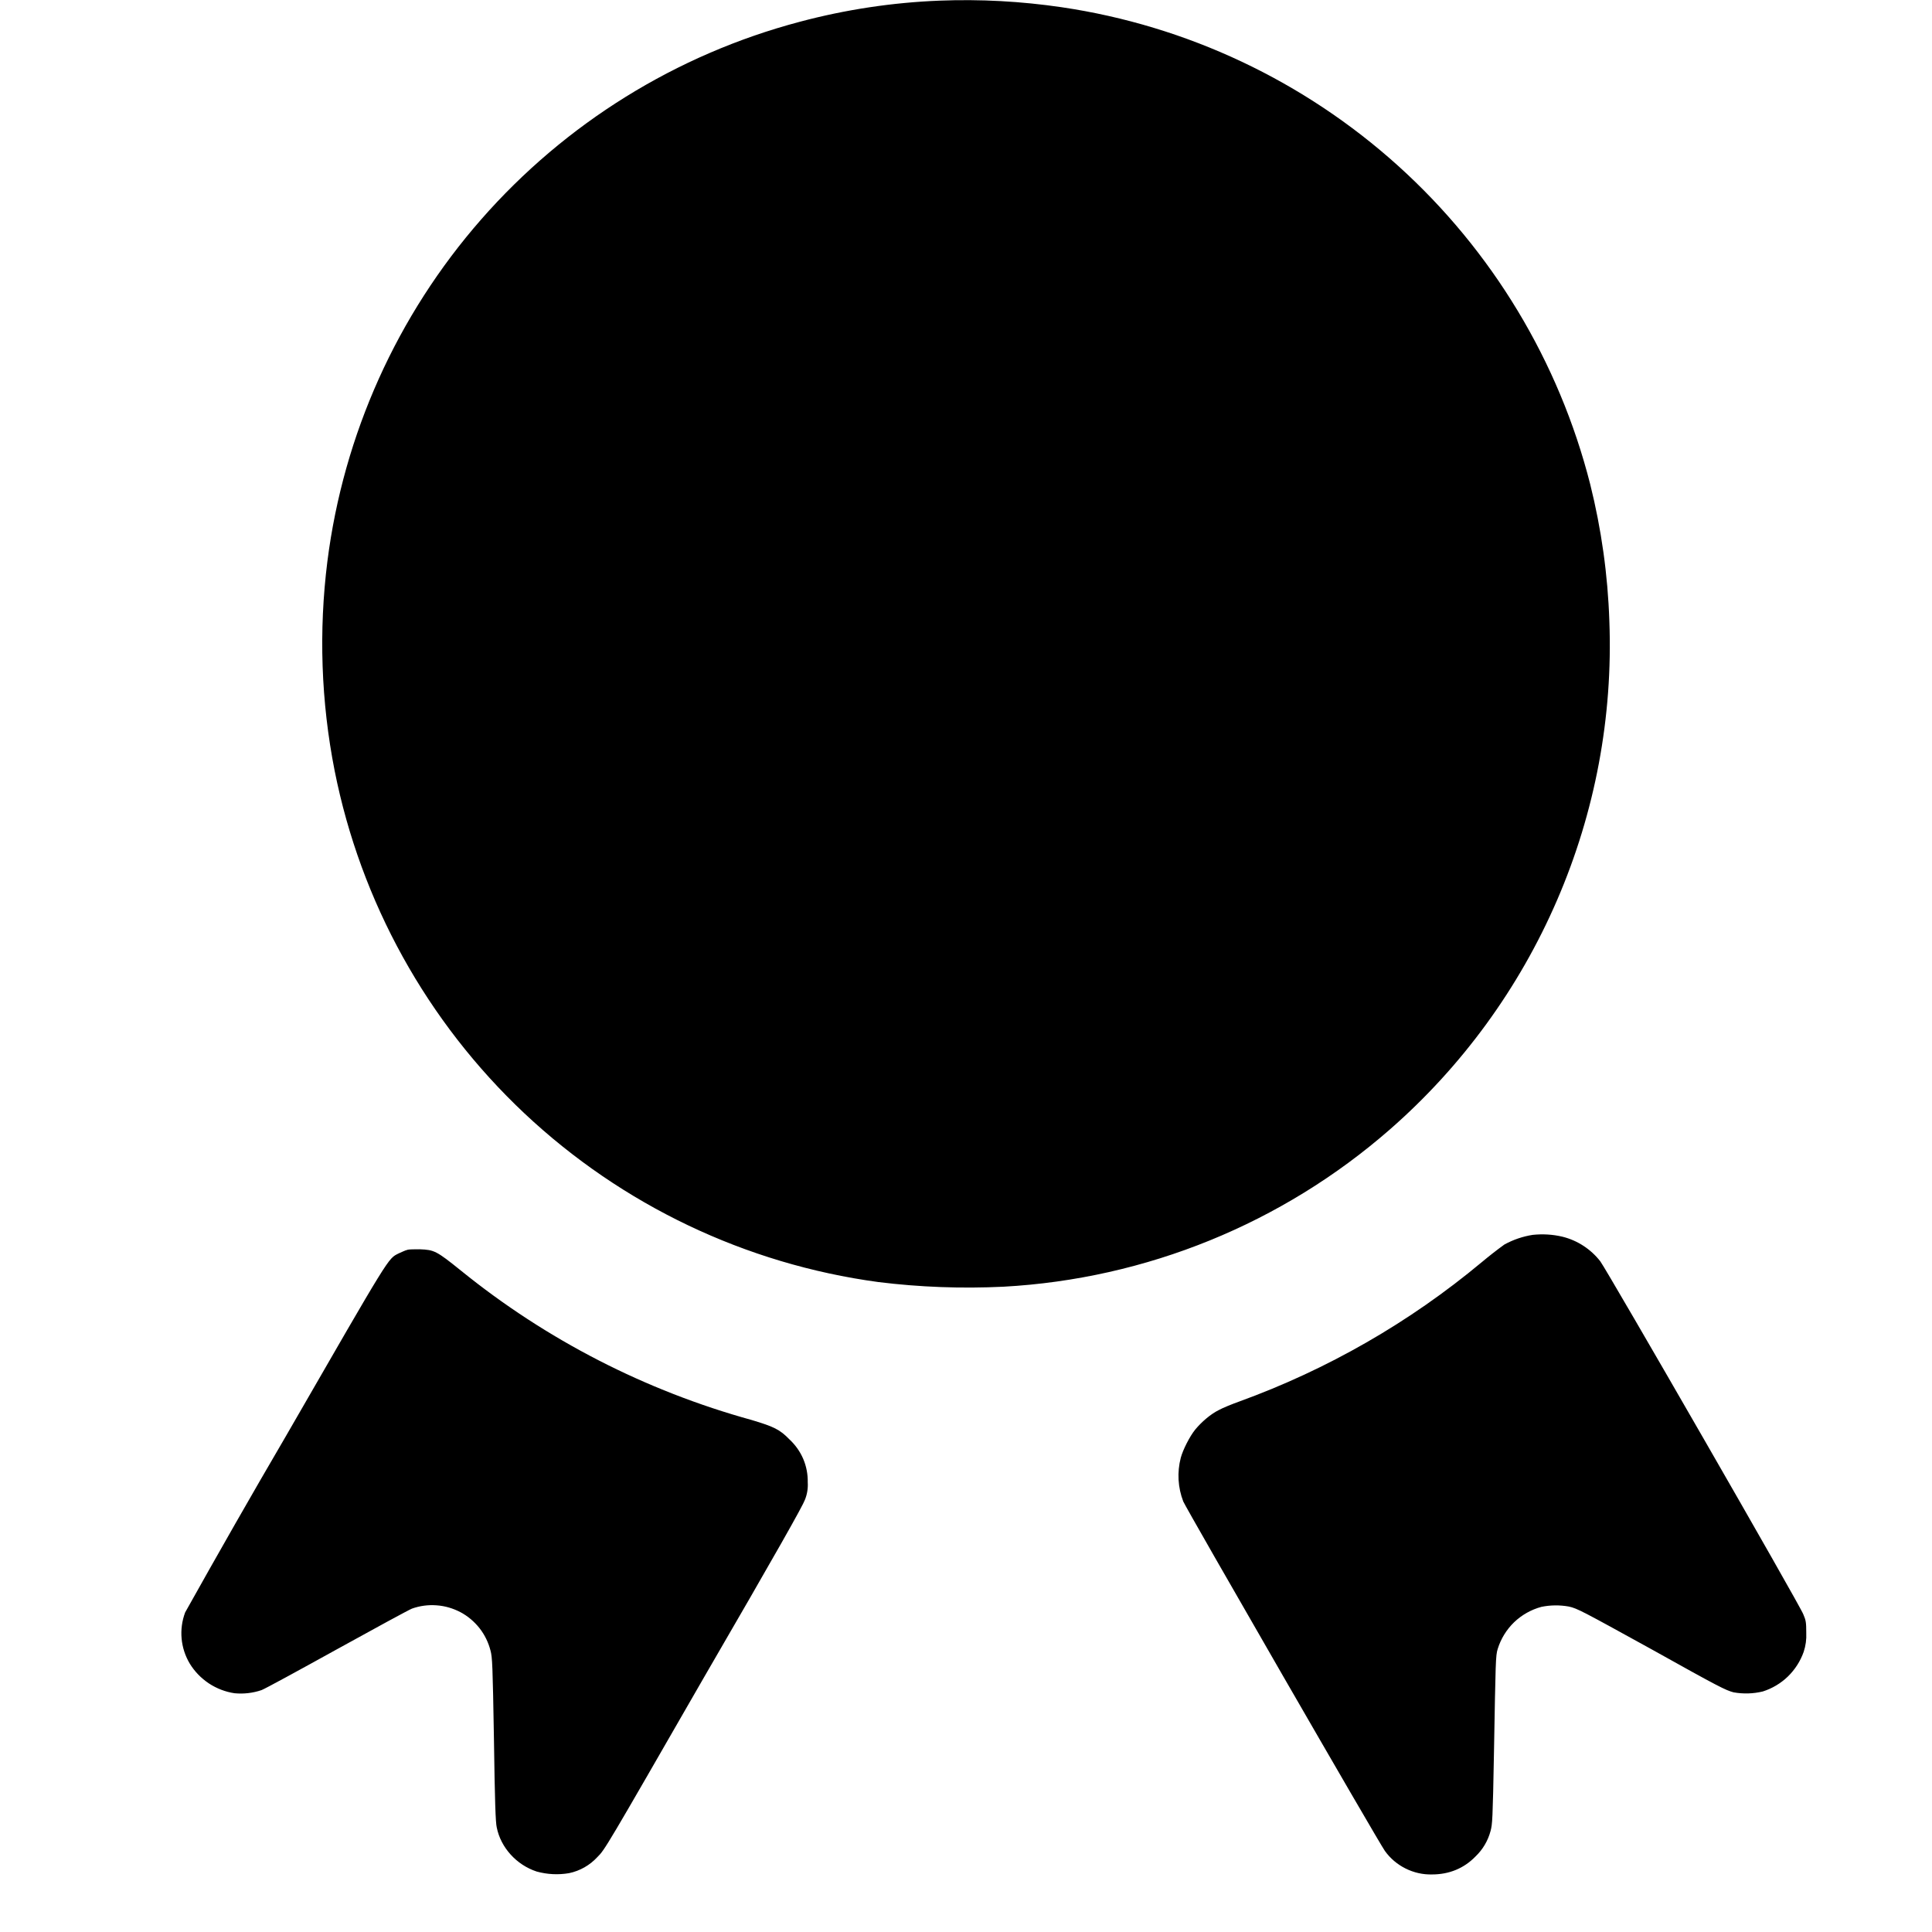 <svg width="24" height="24" viewBox="0 0 24 24" fill="none" xmlns="http://www.w3.org/2000/svg">
<path d="M11.672 0.008C11.086 0.031 10.504 0.119 9.937 0.27C8.402 0.676 7.024 1.531 5.978 2.725C4.932 3.919 4.267 5.398 4.067 6.973C3.958 7.839 3.988 8.717 4.157 9.574C4.481 11.204 5.305 12.693 6.516 13.832C7.727 14.97 9.263 15.703 10.91 15.926C11.426 15.99 11.946 16.009 12.465 15.984C14.238 15.887 15.928 15.199 17.265 14.031C18.161 13.248 18.871 12.274 19.343 11.181C19.815 10.089 20.037 8.904 19.992 7.715C19.973 7.142 19.893 6.572 19.754 6.015C19.366 4.49 18.536 3.114 17.368 2.06C16.2 1.006 14.746 0.32 13.19 0.09C12.687 0.016 12.178 -0.012 11.67 0.008H11.672ZM19.04 15.34C18.917 15.359 18.797 15.4 18.688 15.46C18.591 15.53 18.497 15.604 18.406 15.68C17.51 16.427 16.491 17.012 15.395 17.41C15.297 17.445 15.184 17.492 15.141 17.516C15.039 17.566 14.926 17.664 14.848 17.758C14.781 17.84 14.695 18.008 14.668 18.109C14.621 18.289 14.632 18.479 14.699 18.652C14.734 18.738 17.129 22.891 17.203 22.992C17.269 23.085 17.358 23.16 17.46 23.211C17.562 23.262 17.675 23.288 17.789 23.285C18 23.285 18.184 23.211 18.329 23.062C18.419 22.976 18.484 22.867 18.516 22.746C18.539 22.66 18.543 22.617 18.559 21.75C18.579 20.64 18.579 20.566 18.605 20.484C18.644 20.358 18.714 20.244 18.809 20.152C18.904 20.061 19.021 19.995 19.148 19.961C19.26 19.938 19.375 19.937 19.488 19.957C19.594 19.98 19.652 20.012 20.516 20.488C21.356 20.957 21.434 20.996 21.536 21.023C21.656 21.044 21.779 21.041 21.898 21.012C22.015 20.975 22.122 20.911 22.21 20.826C22.298 20.74 22.365 20.636 22.406 20.52C22.431 20.444 22.442 20.365 22.438 20.285C22.438 20.156 22.434 20.129 22.402 20.055C22.372 19.961 19.969 15.789 19.879 15.668C19.761 15.517 19.596 15.409 19.41 15.363C19.289 15.334 19.164 15.327 19.04 15.34ZM5.059 15.527C5.035 15.531 4.989 15.555 4.953 15.57C4.816 15.64 4.863 15.566 3.547 17.848C3.124 18.571 2.709 19.299 2.3 20.03C2.261 20.134 2.246 20.245 2.256 20.355C2.266 20.465 2.301 20.572 2.358 20.667C2.418 20.765 2.499 20.848 2.595 20.912C2.691 20.975 2.799 21.017 2.913 21.034C3.026 21.045 3.141 21.032 3.249 20.995C3.292 20.979 3.714 20.749 4.187 20.487C4.659 20.226 5.077 19.999 5.117 19.983C5.215 19.948 5.319 19.934 5.423 19.942C5.527 19.949 5.628 19.979 5.72 20.027C5.812 20.076 5.892 20.144 5.957 20.226C6.021 20.308 6.067 20.402 6.093 20.503C6.116 20.589 6.12 20.675 6.136 21.608C6.147 22.386 6.156 22.64 6.171 22.702C6.221 22.952 6.417 23.167 6.667 23.249C6.798 23.285 6.935 23.292 7.069 23.269C7.204 23.241 7.327 23.171 7.421 23.069C7.515 22.976 7.526 22.956 8.737 20.851C9.663 19.257 9.972 18.706 9.999 18.631C10.027 18.562 10.039 18.487 10.034 18.413C10.036 18.314 10.017 18.215 9.978 18.123C9.939 18.032 9.881 17.95 9.808 17.882C9.687 17.757 9.612 17.722 9.338 17.64C8.019 17.276 6.789 16.645 5.726 15.784C5.421 15.538 5.394 15.526 5.214 15.519C5.151 15.519 5.081 15.519 5.058 15.526L5.059 15.527Z" fill="currentColor"/>
</svg>

